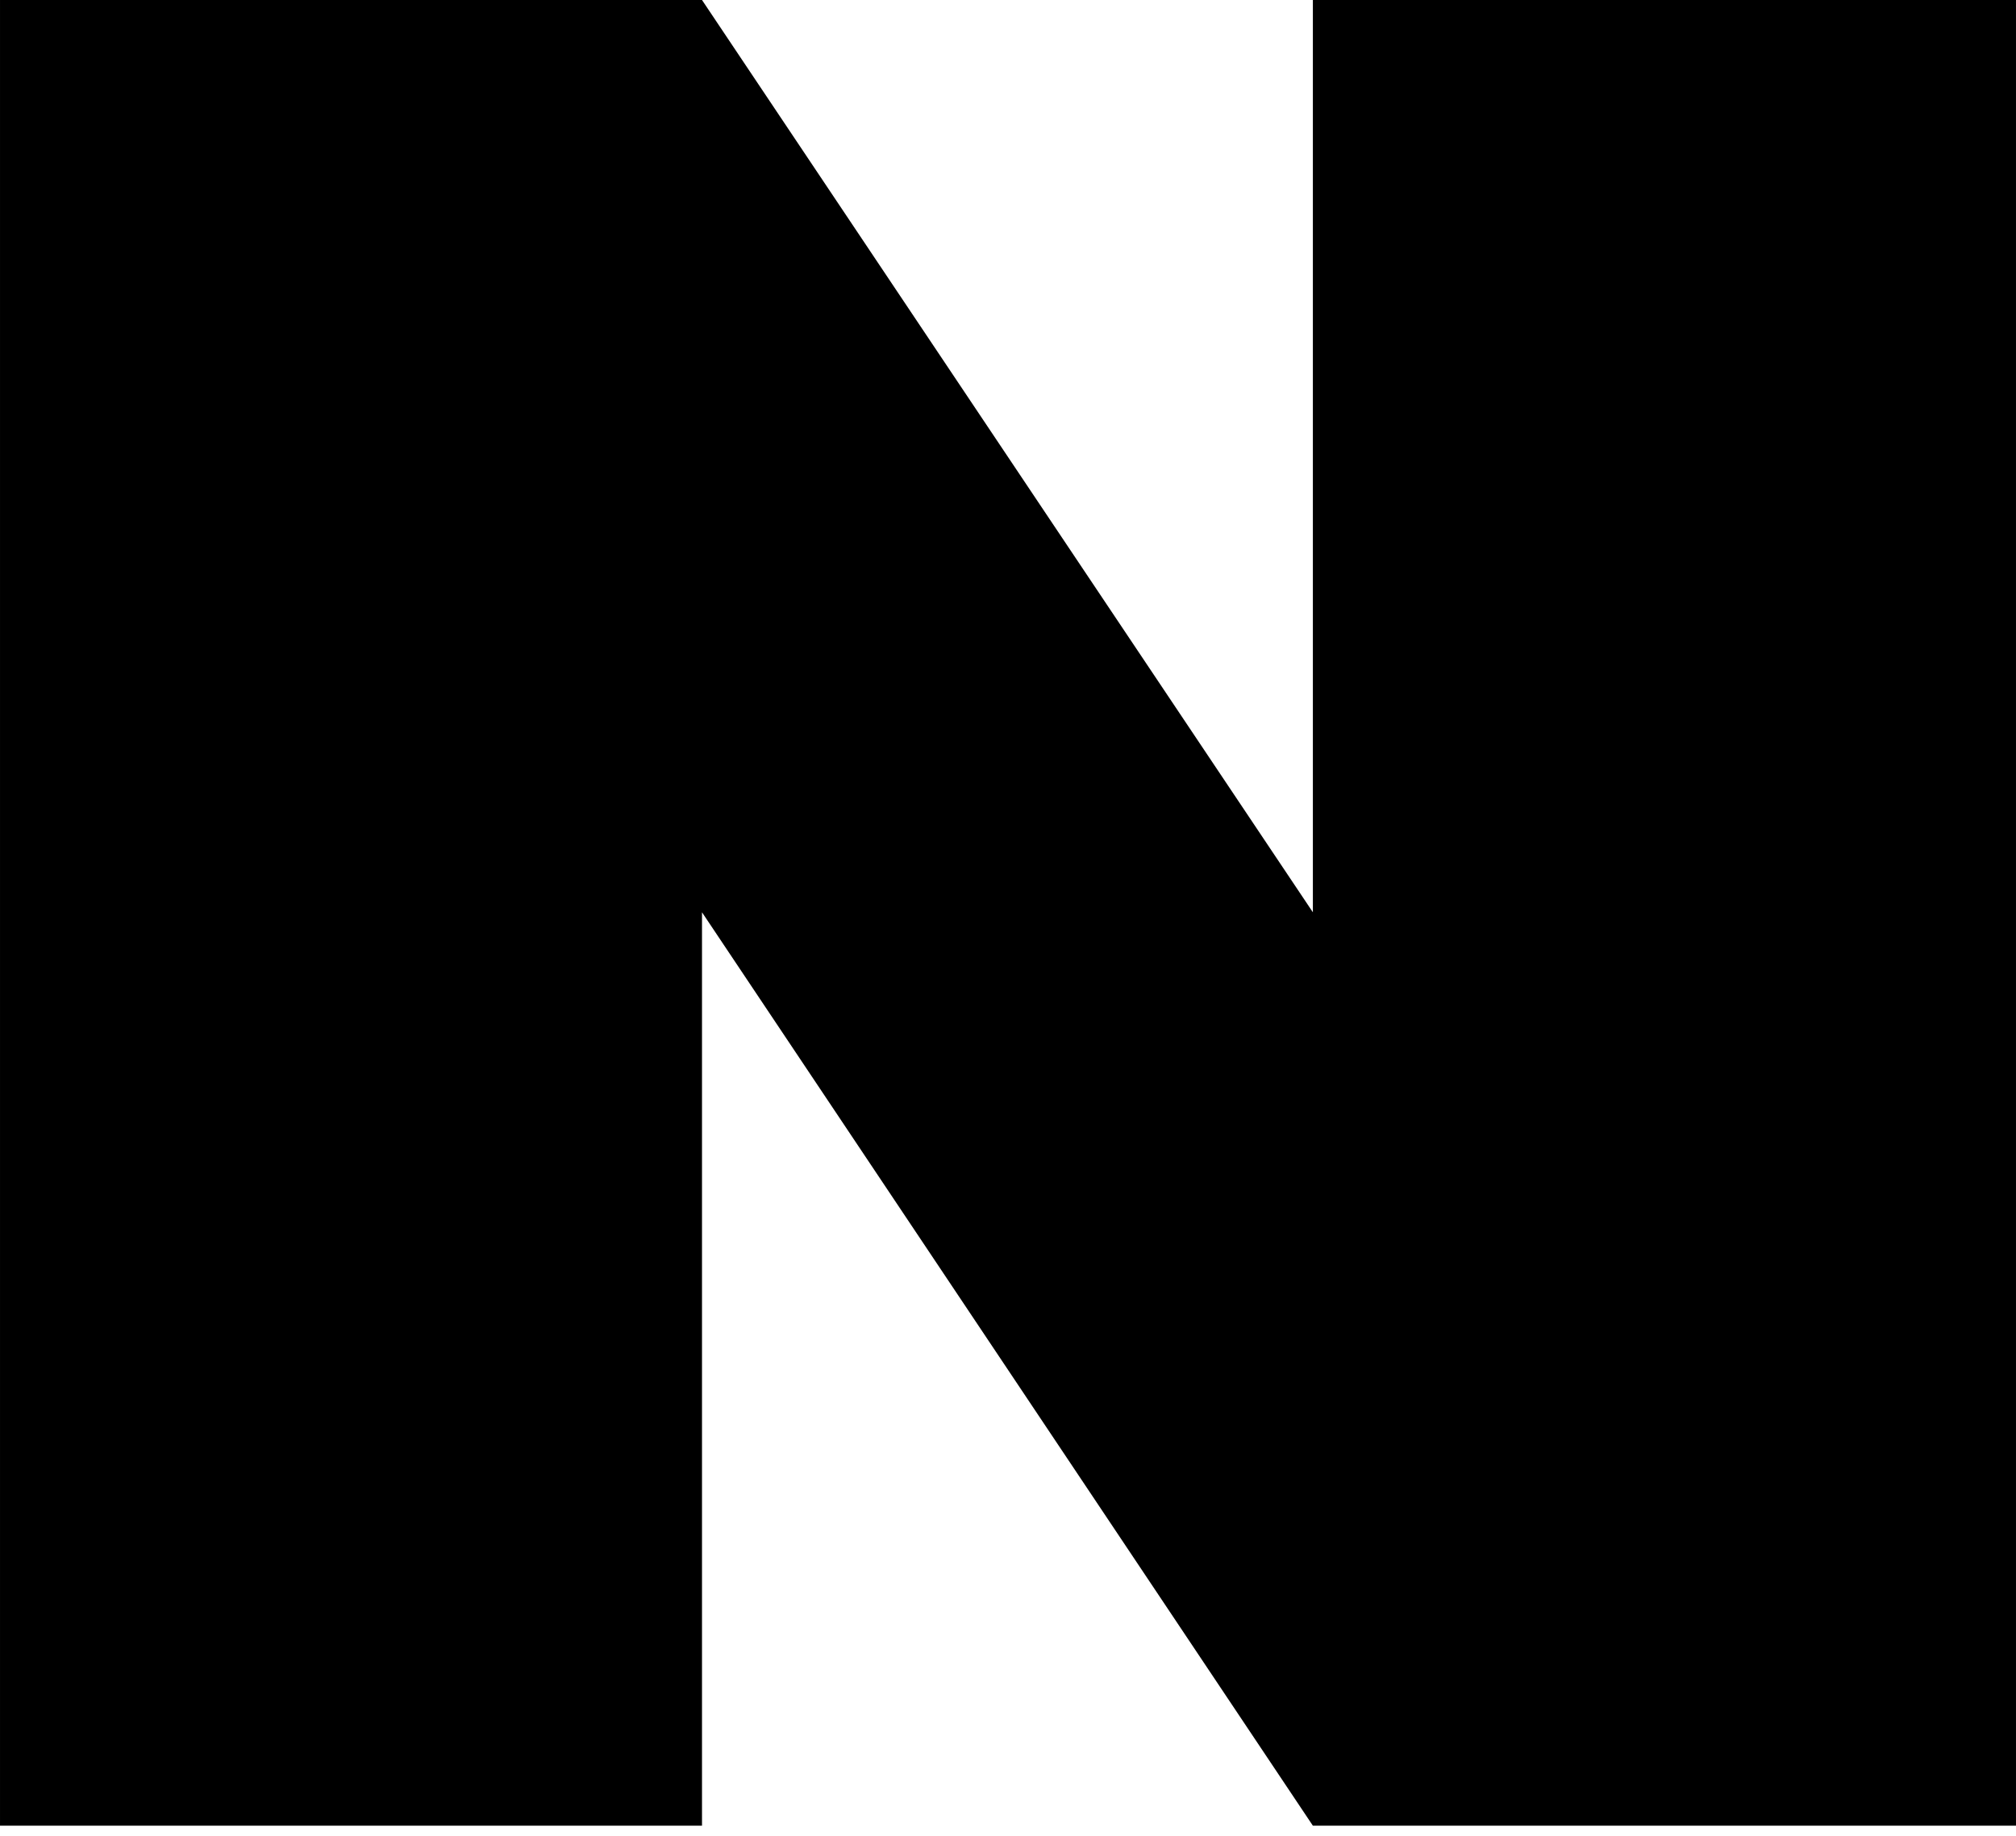 <svg xmlns="http://www.w3.org/2000/svg" xmlns:xlink="http://www.w3.org/1999/xlink" width="1792.01" height="1632" viewBox="0 0 1792 1632"><path fill="currentColor" d="M0 0v1623h624V811l543 812h625V0h-625v811L624 0z"/></svg>